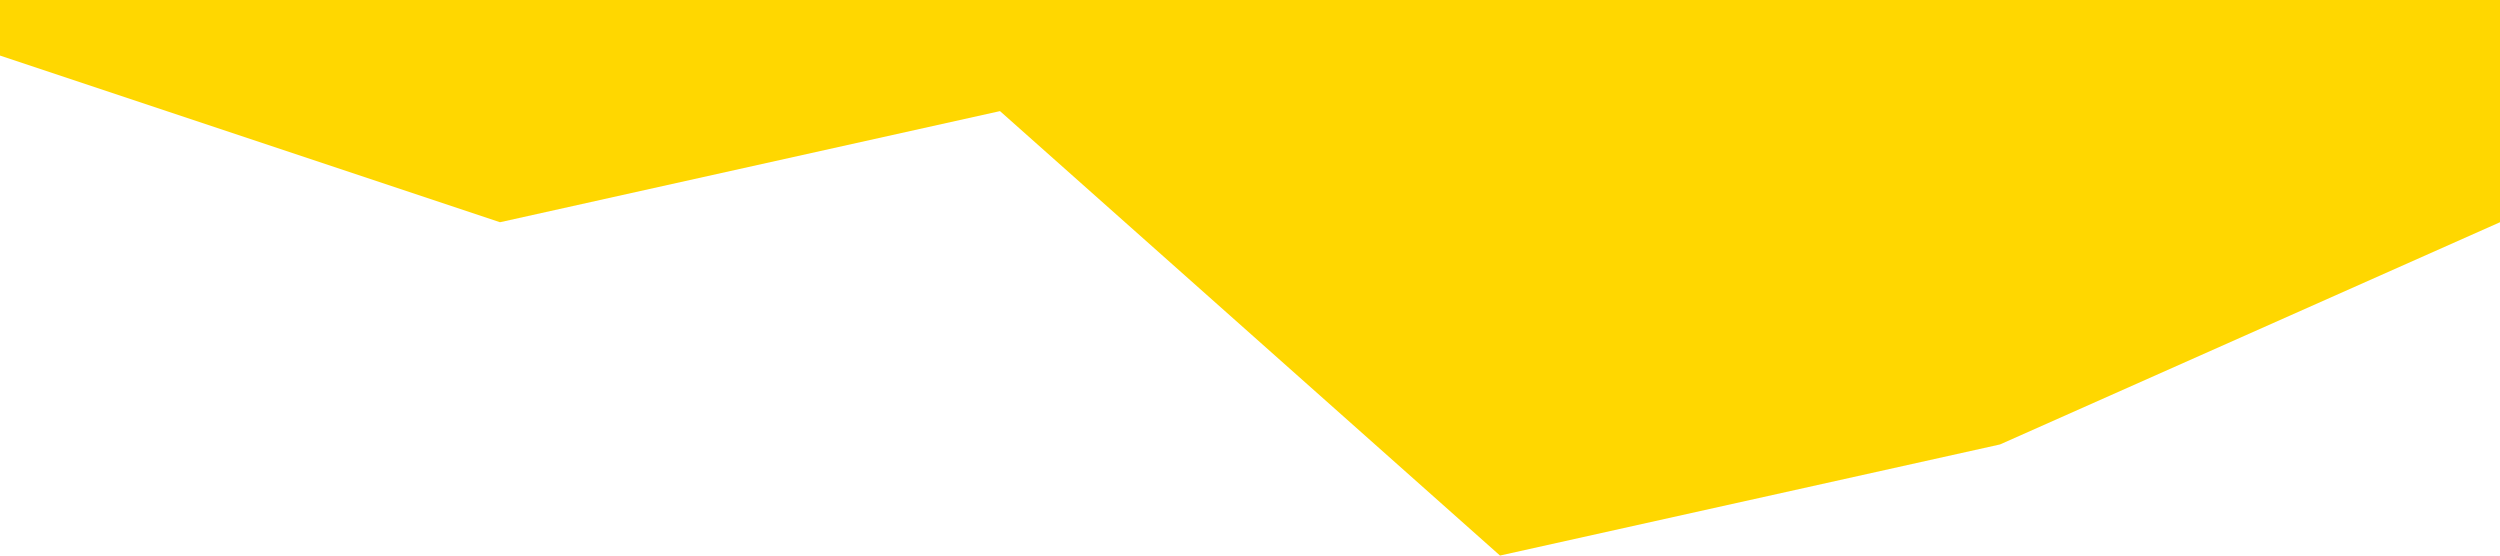<?xml version="1.0" standalone="no"?><svg xmlns="http://www.w3.org/2000/svg" viewBox="0 0 1440 320"><path fill="#ffd700" fill-opacity="1" d="M0,32L288,128L576,64L864,320L1152,256L1440,128L1440,0L1152,0L864,0L576,0L288,0L0,0Z"></path></svg>